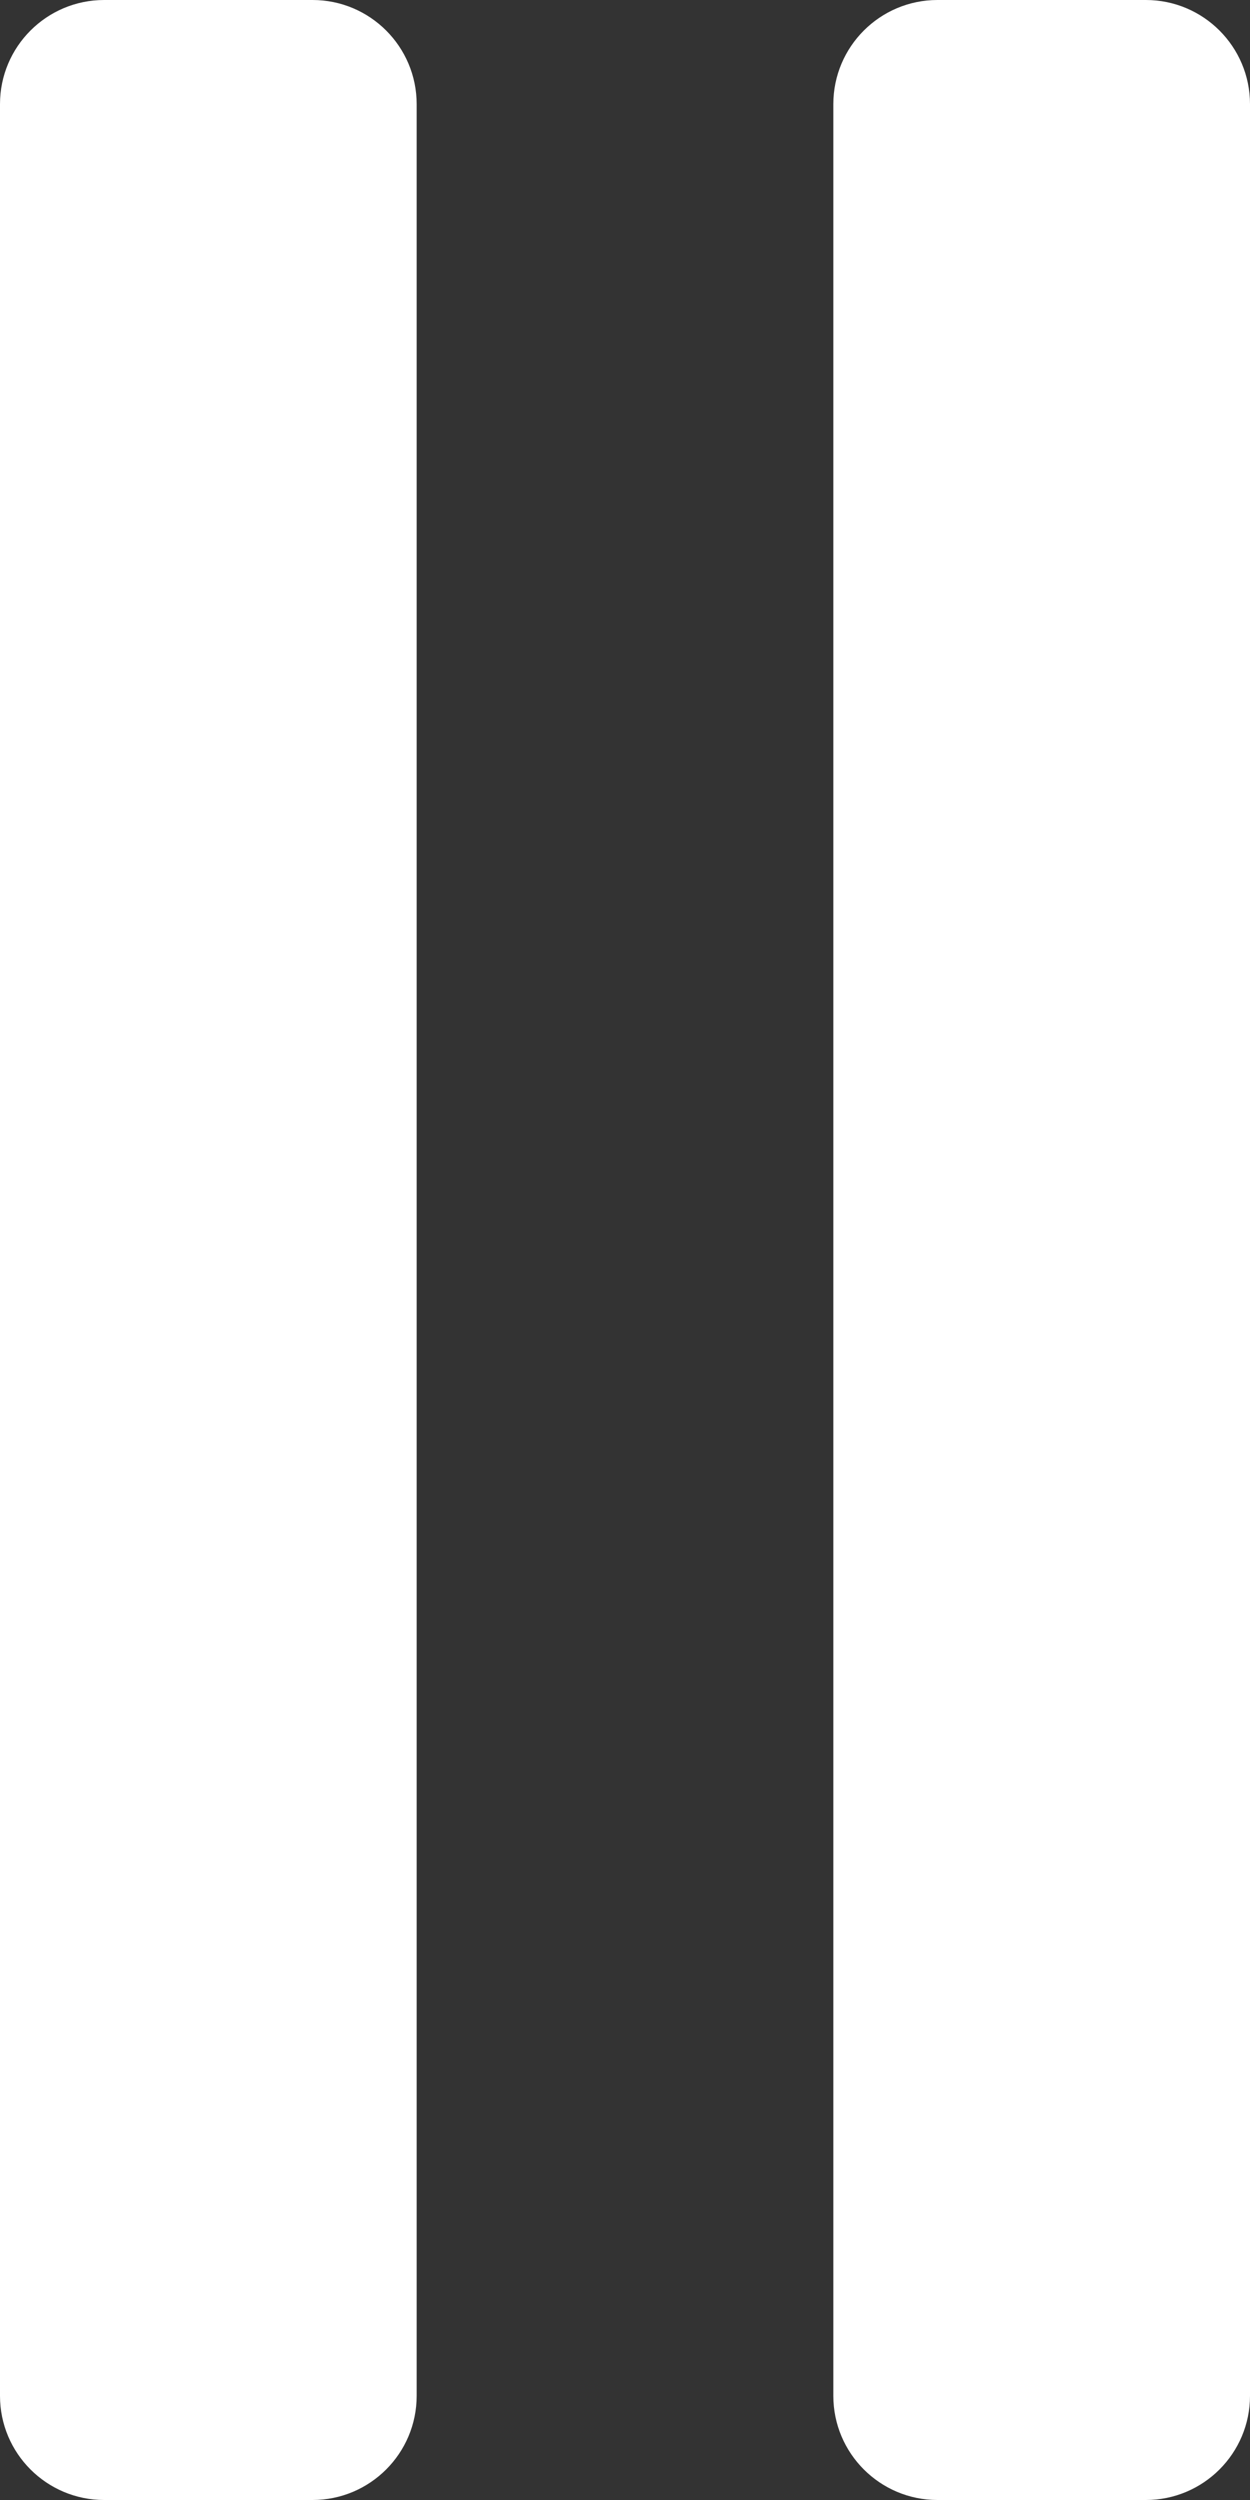 <svg width="12" height="24" viewBox="0 0 12 24" fill="none" xmlns="http://www.w3.org/2000/svg">
<rect x="0" y="0" width="12" height="24" fill="#333333" stroke="none"/>
<path fill-rule="evenodd" clip-rule="evenodd" d="M1 0C0.448 0 0 0.448 0 1V23C0 23.552 0.448 24 1 24H3C3.552 24 4 23.552 4 23V1C4 0.448 3.552 0 3 0H1ZM9 0C8.448 0 8 0.448 8 1V23C8 23.552 8.448 24 9 24H11C11.552 24 12 23.552 12 23V1C12 0.448 11.552 0 11 0H9Z" fill="white"/>
</svg>
